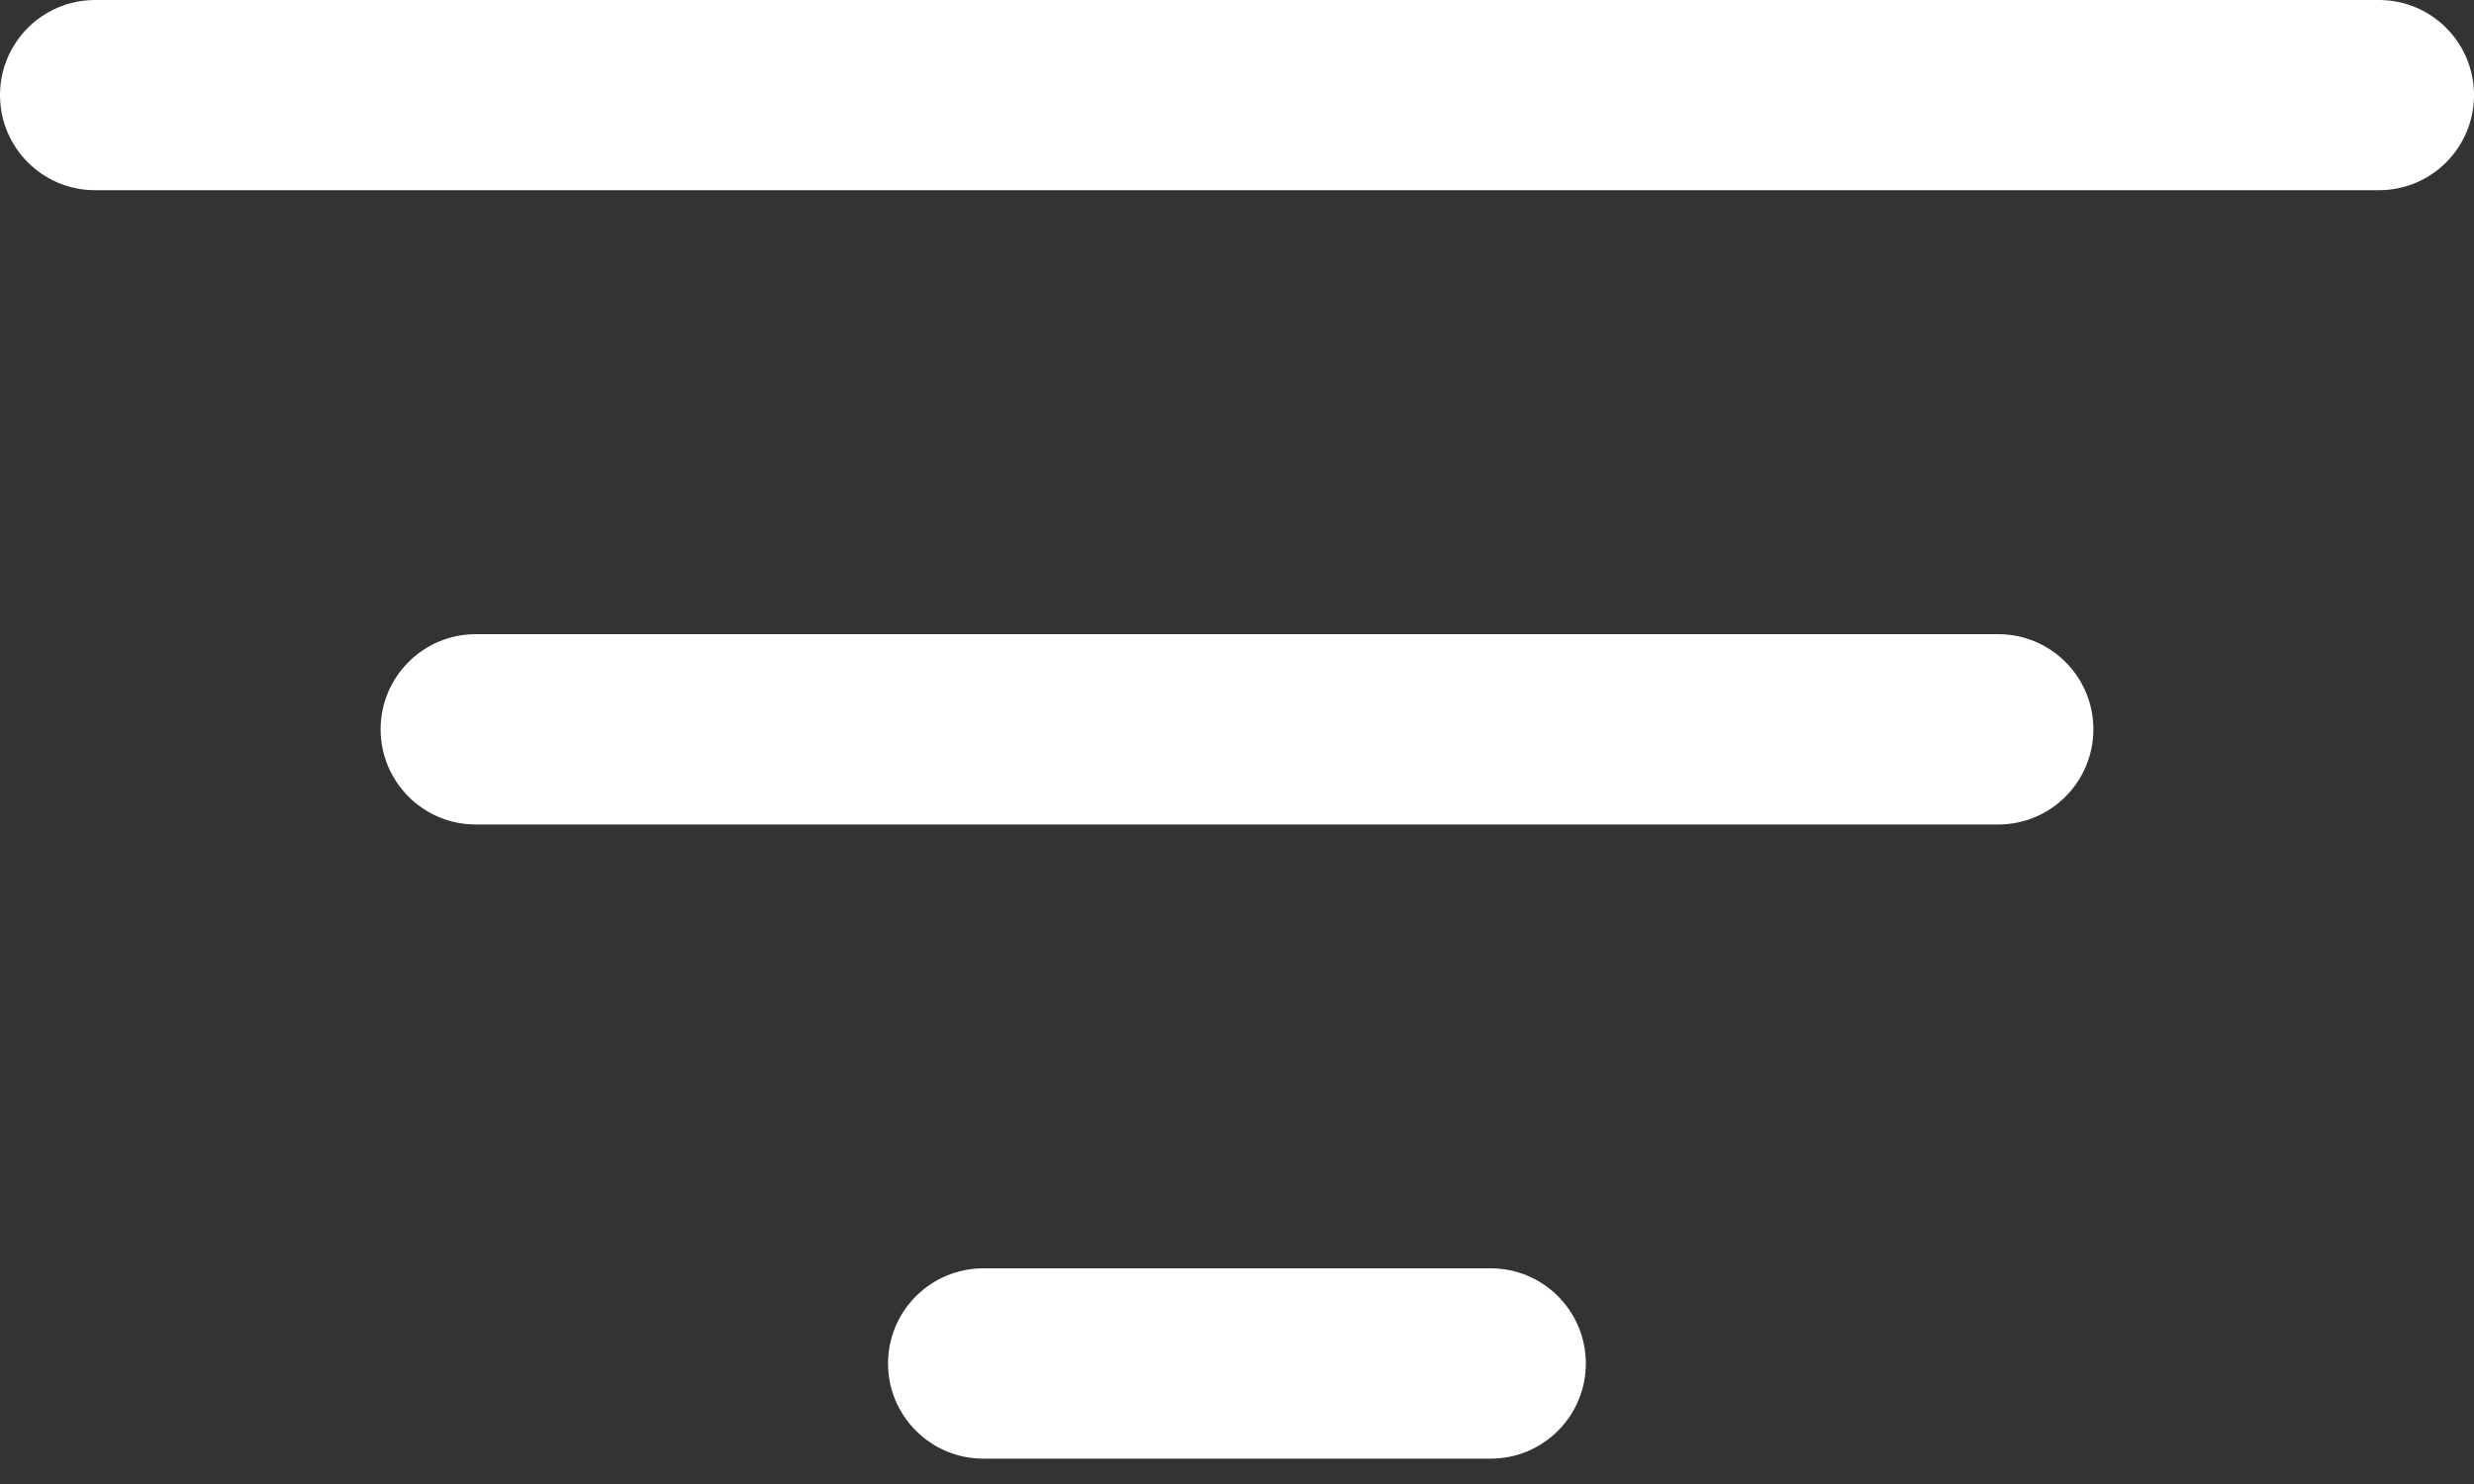 <svg width="20" height="12" viewBox="0 0 20 12" fill="none" xmlns="http://www.w3.org/2000/svg">
<rect x="0" y="0" width="20" height="12" fill="#333333" stroke="none"/>
<path d="M0.769 0C0.344 0 0 0.344 0 0.769C0 1.194 0.344 1.538 0.769 1.538V0ZM19.231 1.538C19.656 1.538 20 1.194 20 0.769C20 0.344 19.656 0 19.231 0V1.538ZM0.769 1.538H19.231V0H0.769V1.538Z" fill="white"/>
<path d="M3.846 5.128C3.421 5.128 3.077 5.473 3.077 5.897C3.077 6.322 3.421 6.667 3.846 6.667V5.128ZM16.154 6.667C16.579 6.667 16.923 6.322 16.923 5.897C16.923 5.473 16.579 5.128 16.154 5.128V6.667ZM3.846 6.667H16.154V5.128H3.846V6.667Z" fill="white"/>
<path d="M7.949 10.256C7.524 10.256 7.179 10.601 7.179 11.026C7.179 11.45 7.524 11.795 7.949 11.795V10.256ZM12.051 11.795C12.476 11.795 12.82 11.45 12.82 11.026C12.82 10.601 12.476 10.256 12.051 10.256V11.795ZM7.949 11.795H12.051V10.256H7.949V11.795Z" fill="white"/>
</svg>
